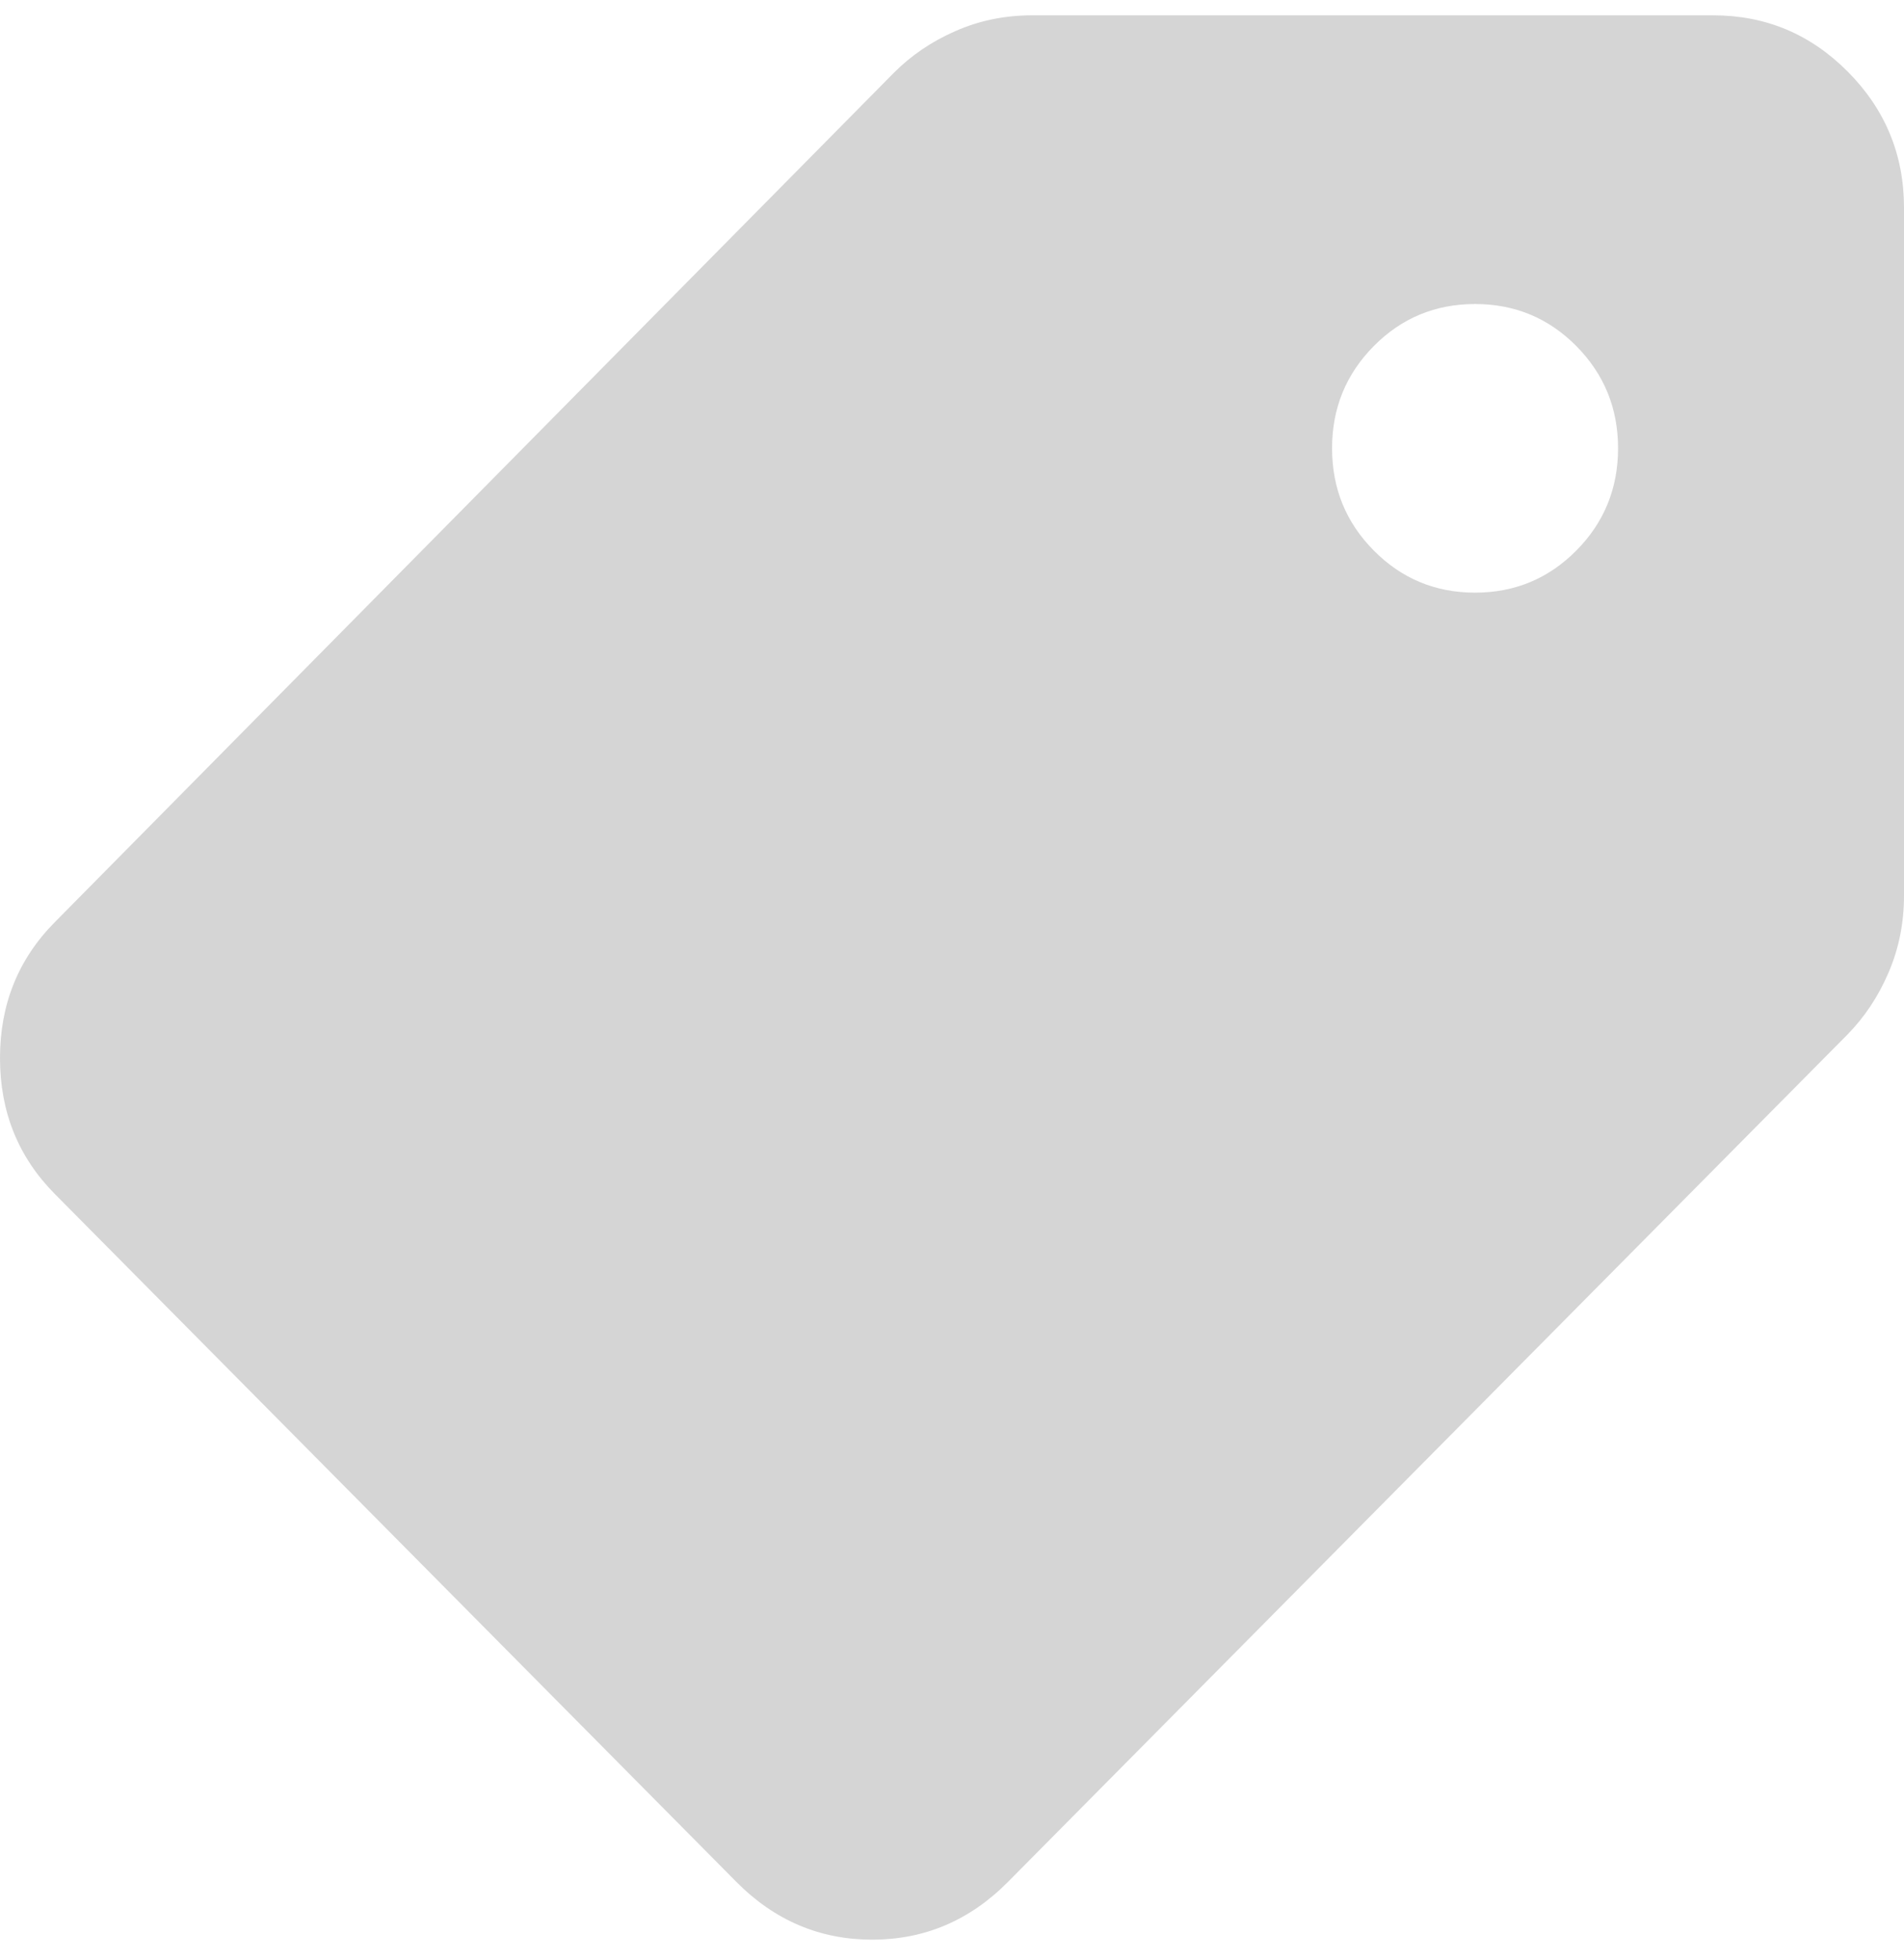 <svg width="34" height="35" viewBox="0 0 34 35"  fill="#D5D5D5" xmlns="http://www.w3.org/2000/svg">
<path d="M18 33.611C17.319 34.299 16.511 34.643 15.575 34.643C14.638 34.643 13.83 34.299 13.149 33.611L0.979 21.325C0.326 20.666 0 19.857 0 18.898C0 17.938 0.326 17.129 0.979 16.47L15.957 1.305C16.27 0.99 16.638 0.74 17.064 0.554C17.489 0.367 17.943 0.274 18.425 0.274H30.596C31.532 0.274 32.333 0.611 33 1.284C33.667 1.957 34 2.766 34 3.711V15.998C34 16.485 33.908 16.943 33.723 17.373C33.539 17.802 33.291 18.174 32.979 18.489L18 33.611ZM26.34 10.585C27.05 10.585 27.652 10.334 28.149 9.833C28.645 9.332 28.894 8.723 28.894 8.007C28.894 7.291 28.645 6.683 28.149 6.181C27.652 5.68 27.05 5.43 26.34 5.43C25.631 5.43 25.028 5.68 24.532 6.181C24.035 6.683 23.787 7.291 23.787 8.007C23.787 8.723 24.035 9.332 24.532 9.833C25.028 10.334 25.631 10.585 26.34 10.585Z" fill="#D5D5D5" />
</svg>
